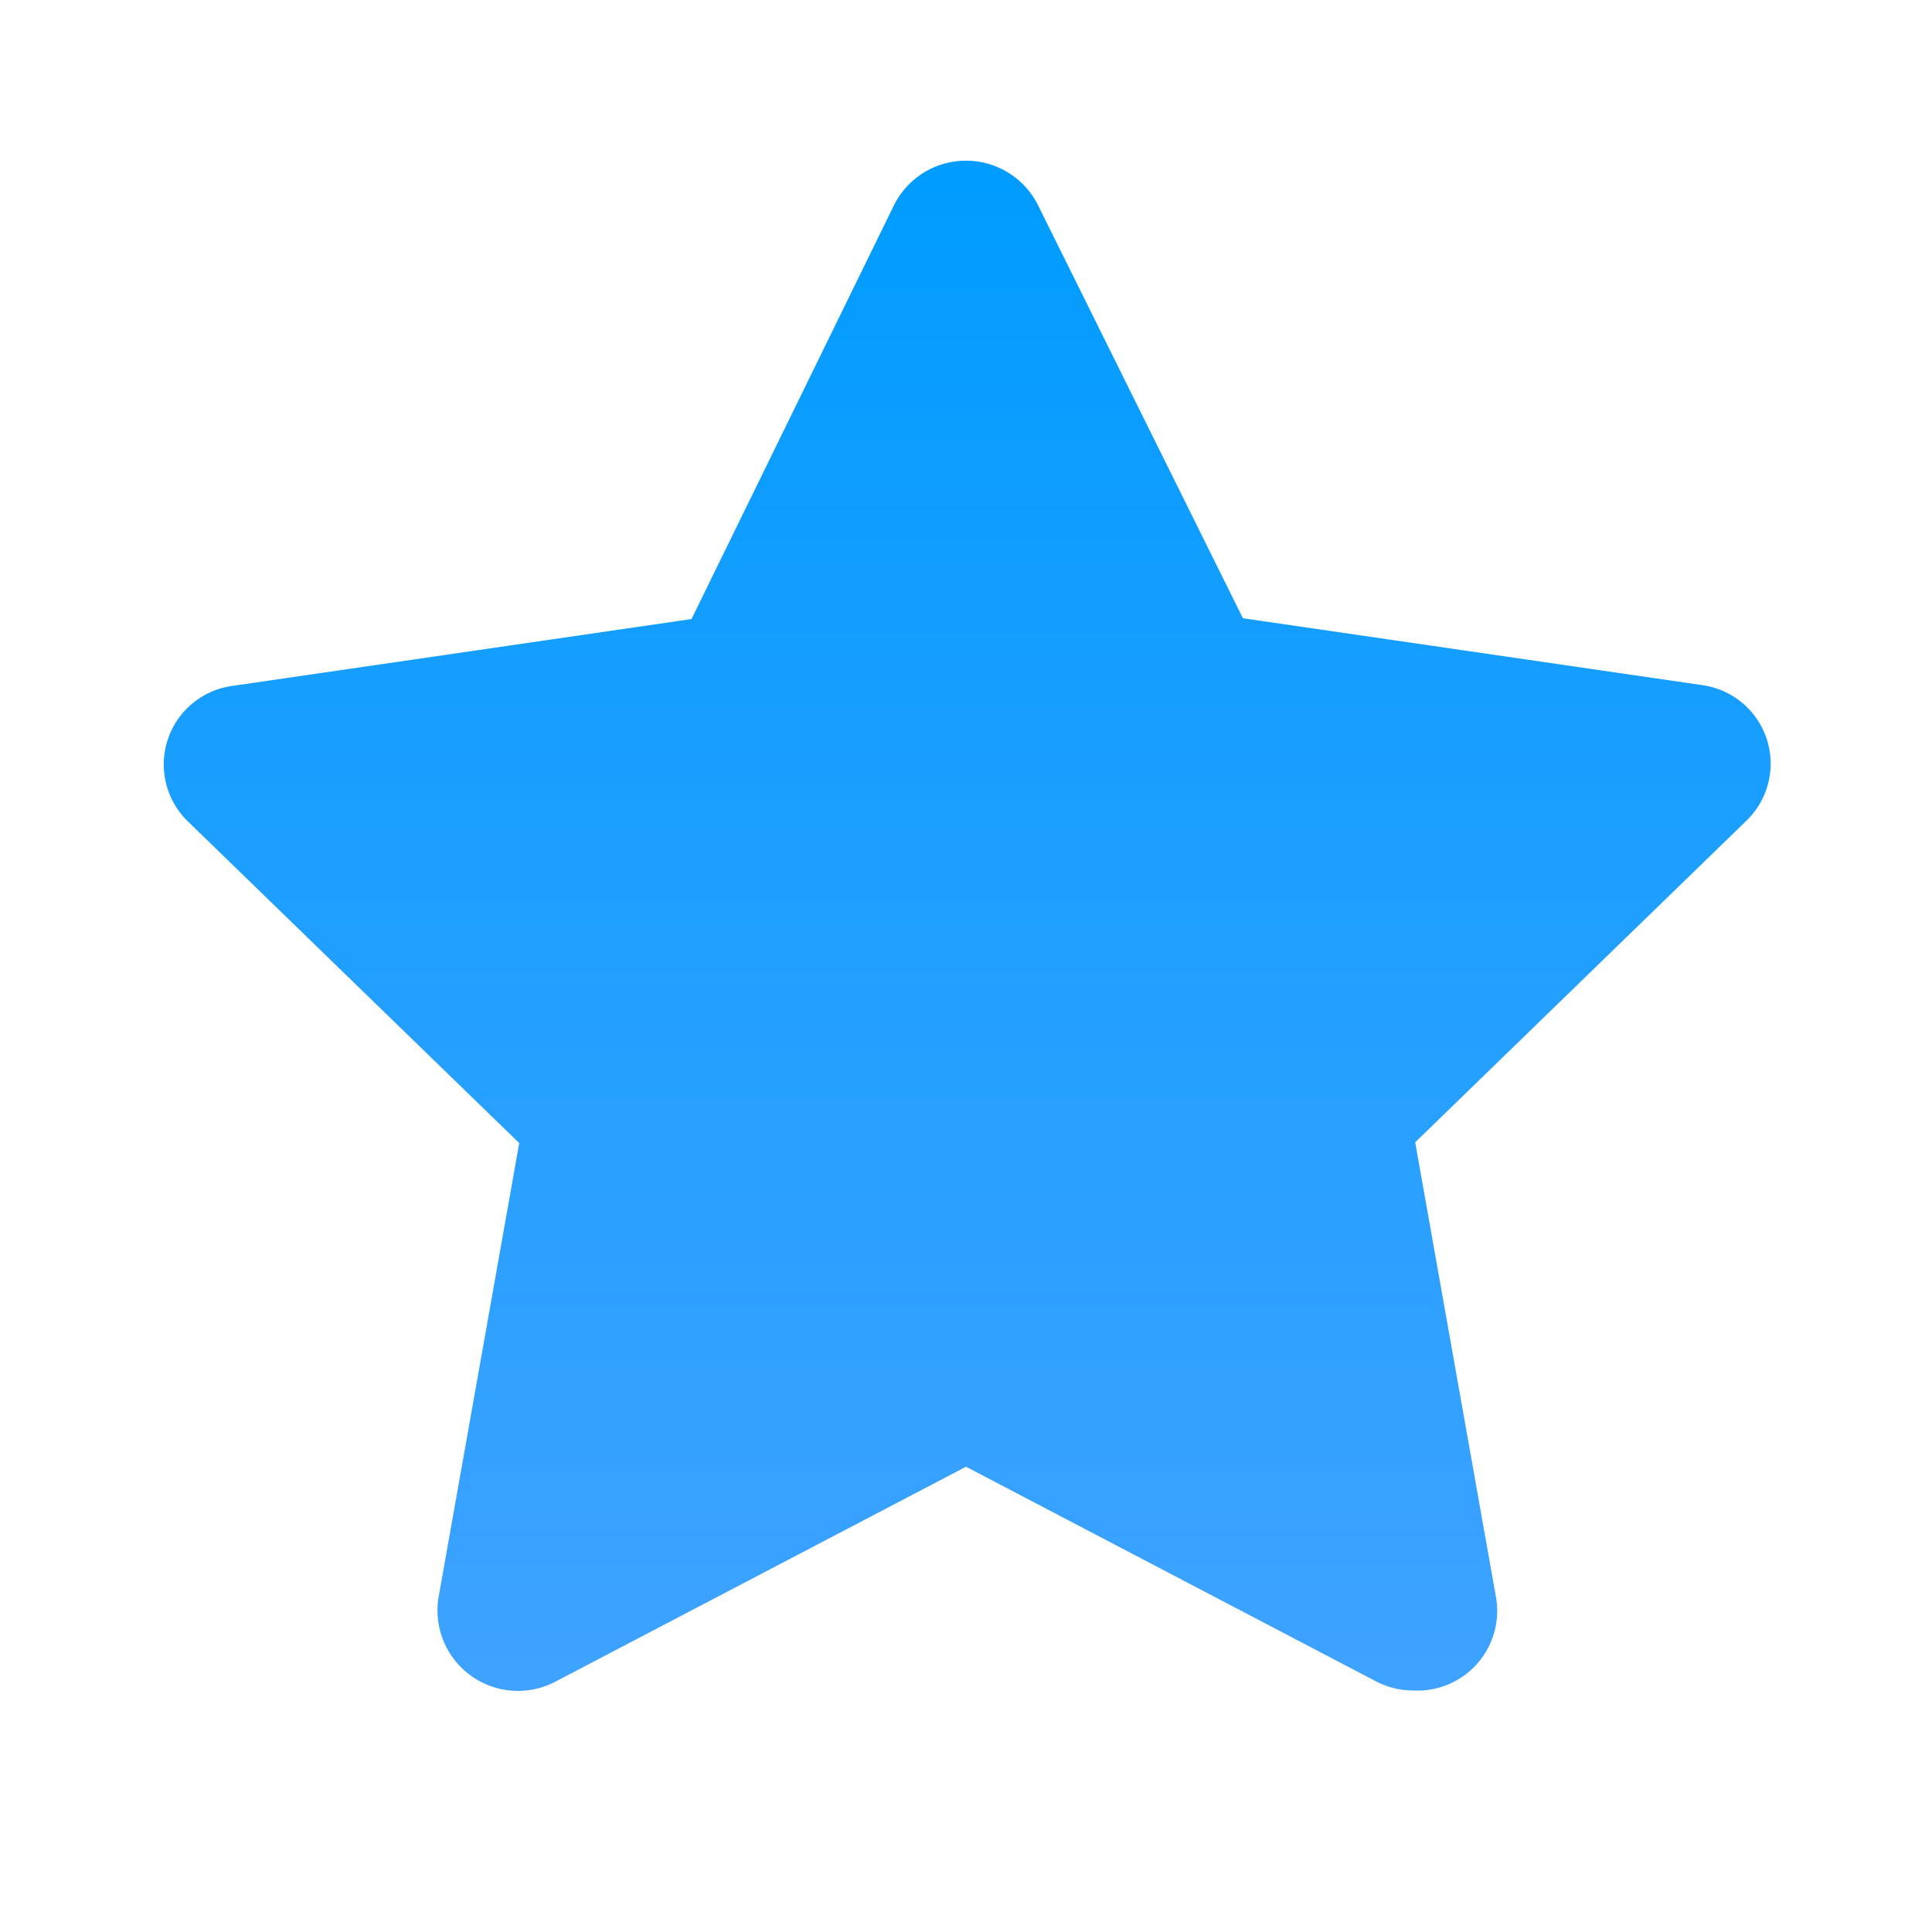 <svg id="star-icon" xmlns="http://www.w3.org/2000/svg" xmlns:xlink="http://www.w3.org/1999/xlink" width="24" height="24" viewBox="0 0 24 24">
  <defs>
    <linearGradient id="linear-gradient" x1="0.5" x2="0.5" y2="1" gradientUnits="objectBoundingBox">
      <stop offset="0" stop-color="#009cff"/>
      <stop offset="1" stop-color="#3fa2ff"/>
    </linearGradient>
  </defs>
  <rect id="Rectangle_1094" data-name="Rectangle 1094" width="24" height="24" transform="translate(24) rotate(90)" opacity="0" fill="url(#linear-gradient)"/>
  <path id="Path_2070" data-name="Path 2070" d="M17.56,21a1,1,0,0,1-.46-.11L12,18.22,6.9,20.89a1,1,0,0,1-1.45-1.06l1-5.63-4.12-4a.985.985,0,0,1,.56-1.68l5.7-.83L11.1,2.56a1,1,0,0,1,1.8,0l2.54,5.12,5.7.83a.985.985,0,0,1,.56,1.68l-4.12,4,1,5.63A.99.99,0,0,1,17.56,21Z" fill="url(#linear-gradient)"/>
</svg>
